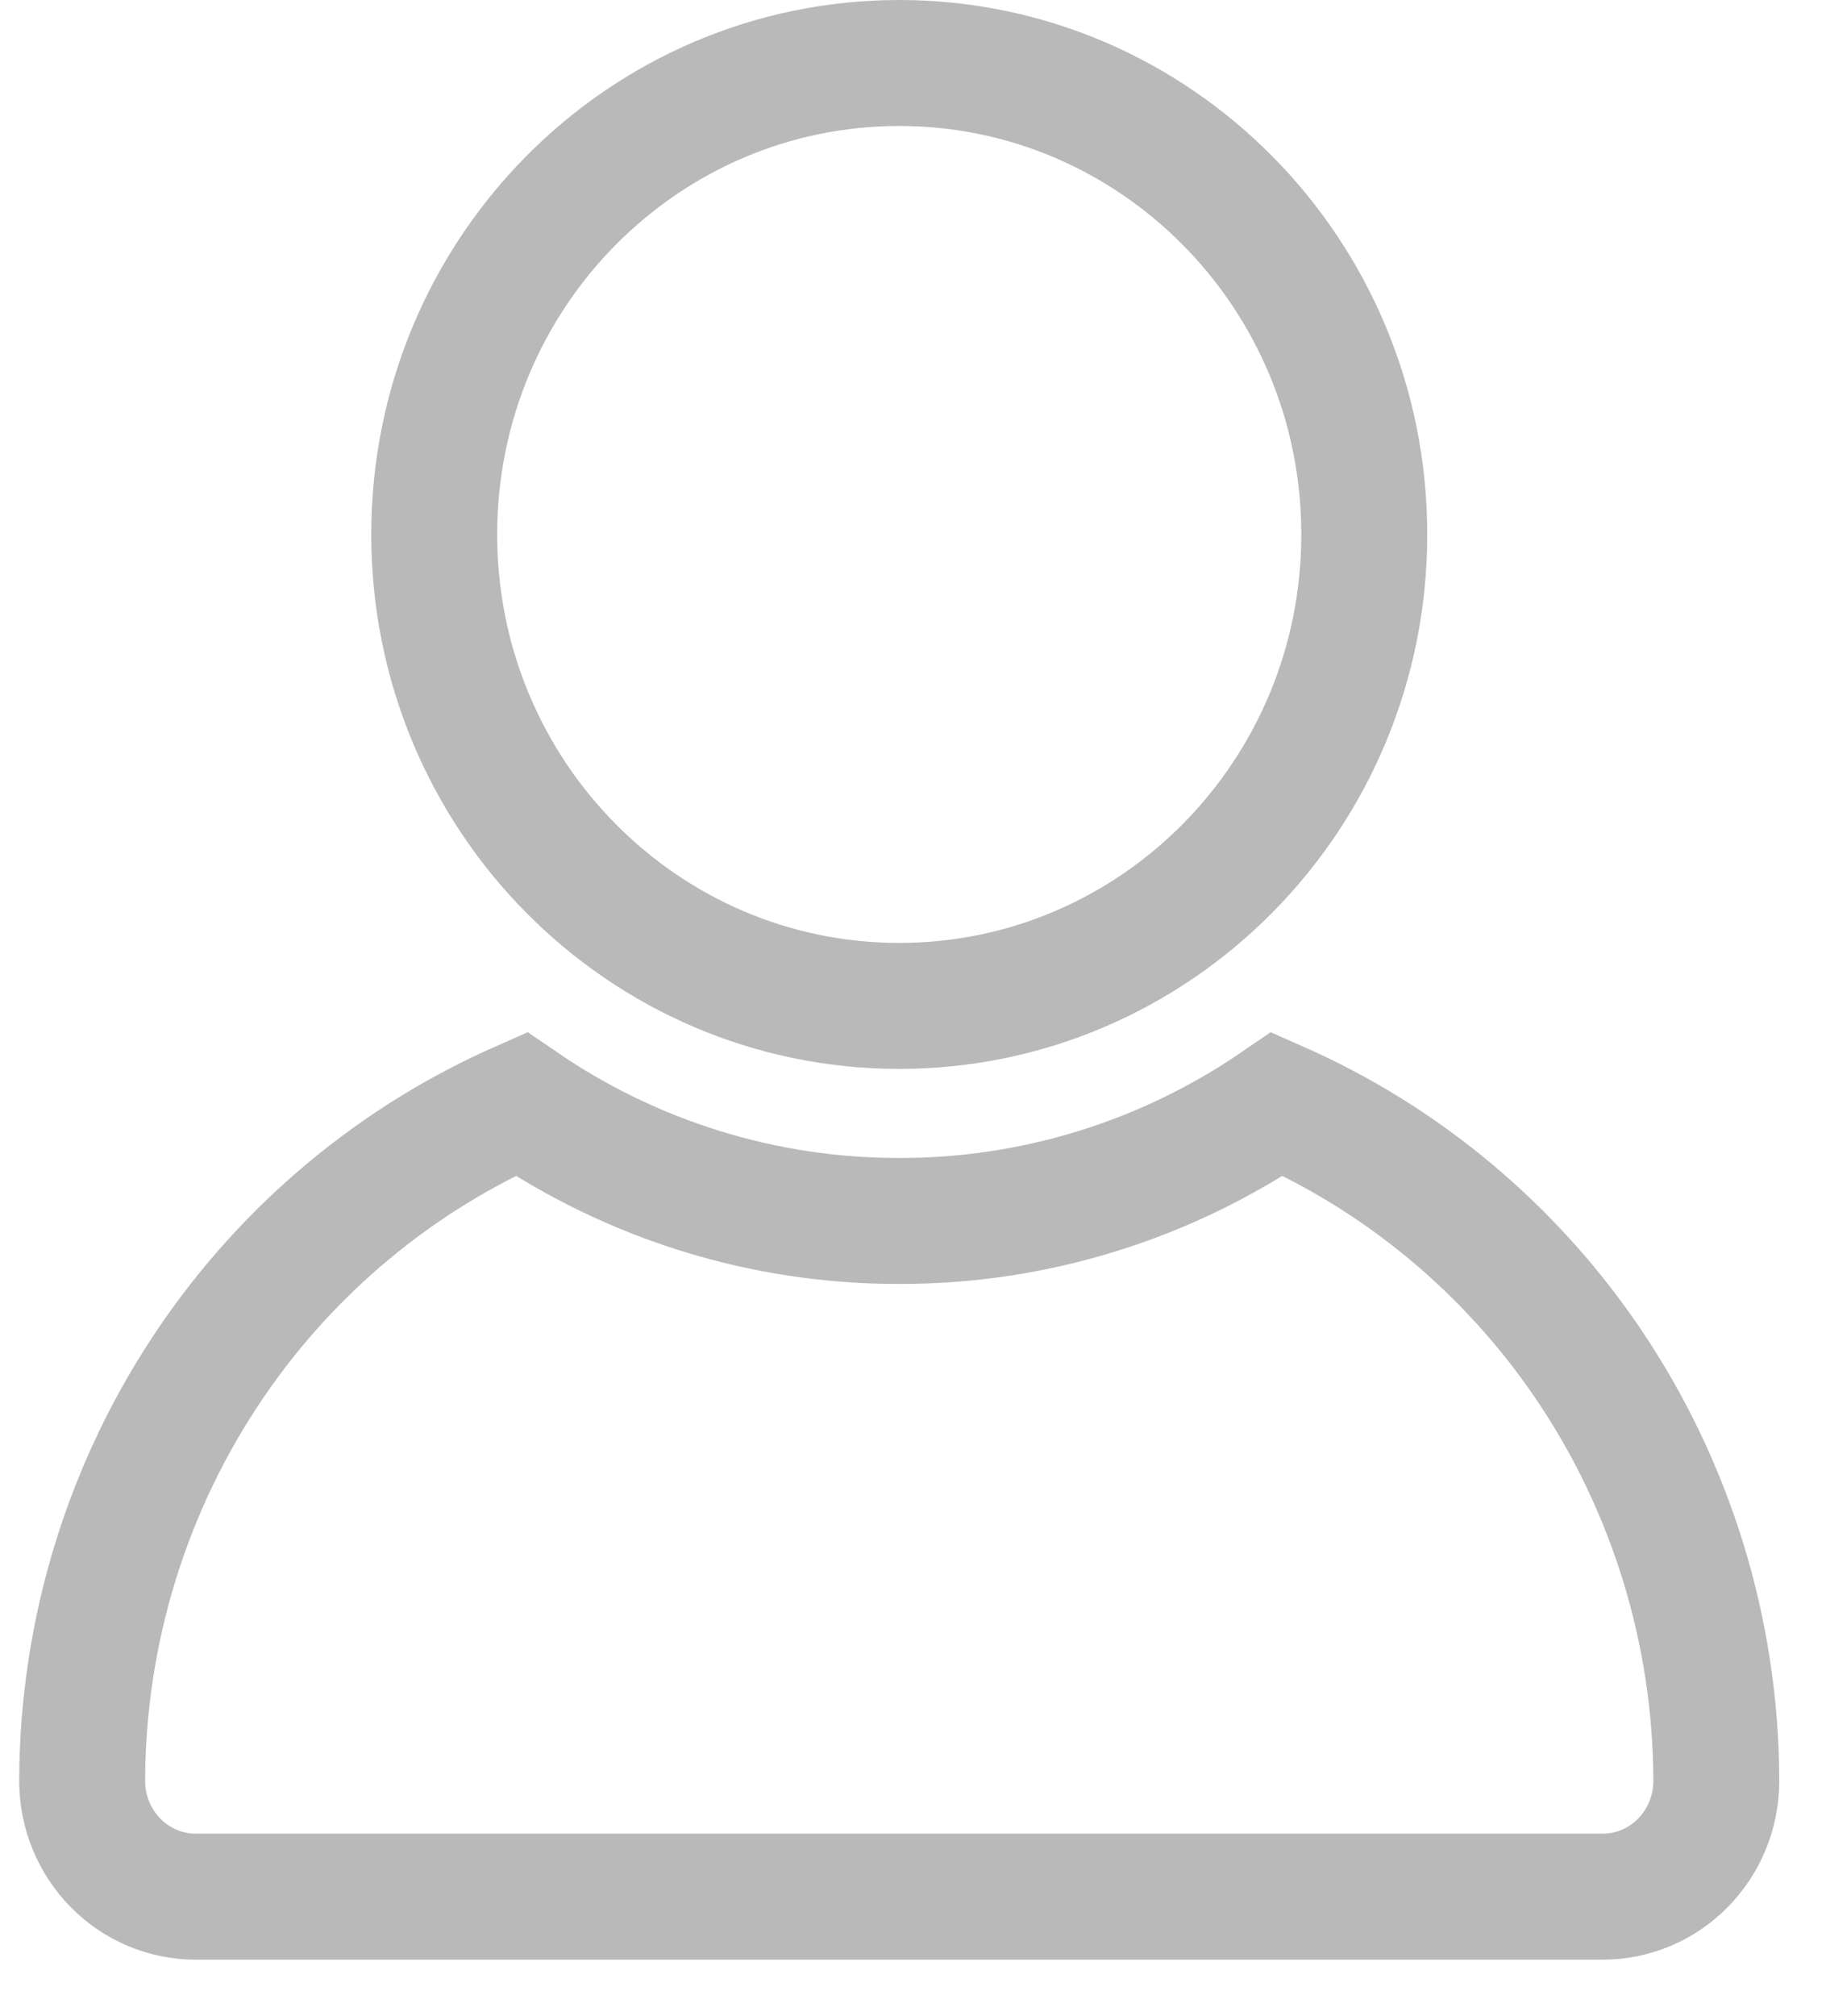 <svg width="29" height="32" viewBox="0 0 29 32" fill="none" xmlns="http://www.w3.org/2000/svg">
<path d="M3.358 21.624C4.59 19.816 6.296 18.399 8.276 17.526C10.044 18.737 12.135 19.387 14.281 19.383C16.427 19.387 18.519 18.737 20.286 17.526C22.267 18.399 23.972 19.816 25.205 21.624C26.538 23.581 27.255 25.902 27.258 28.281C27.256 28.769 27.063 29.234 26.725 29.576C26.388 29.918 25.933 30.108 25.461 30.11H3.101C2.629 30.108 2.175 29.918 1.837 29.576C1.499 29.234 1.307 28.769 1.305 28.281C1.308 25.902 2.024 23.581 3.358 21.624Z" stroke="#B9B9B9" stroke-width="2"/>
<path d="M21.667 8.485C21.667 12.629 18.349 15.969 14.281 15.969C10.213 15.969 6.896 12.629 6.896 8.485C6.896 4.34 10.213 1 14.281 1C18.349 1 21.667 4.34 21.667 8.485Z" stroke="#B9B9B9" stroke-width="2"/>
</svg>
